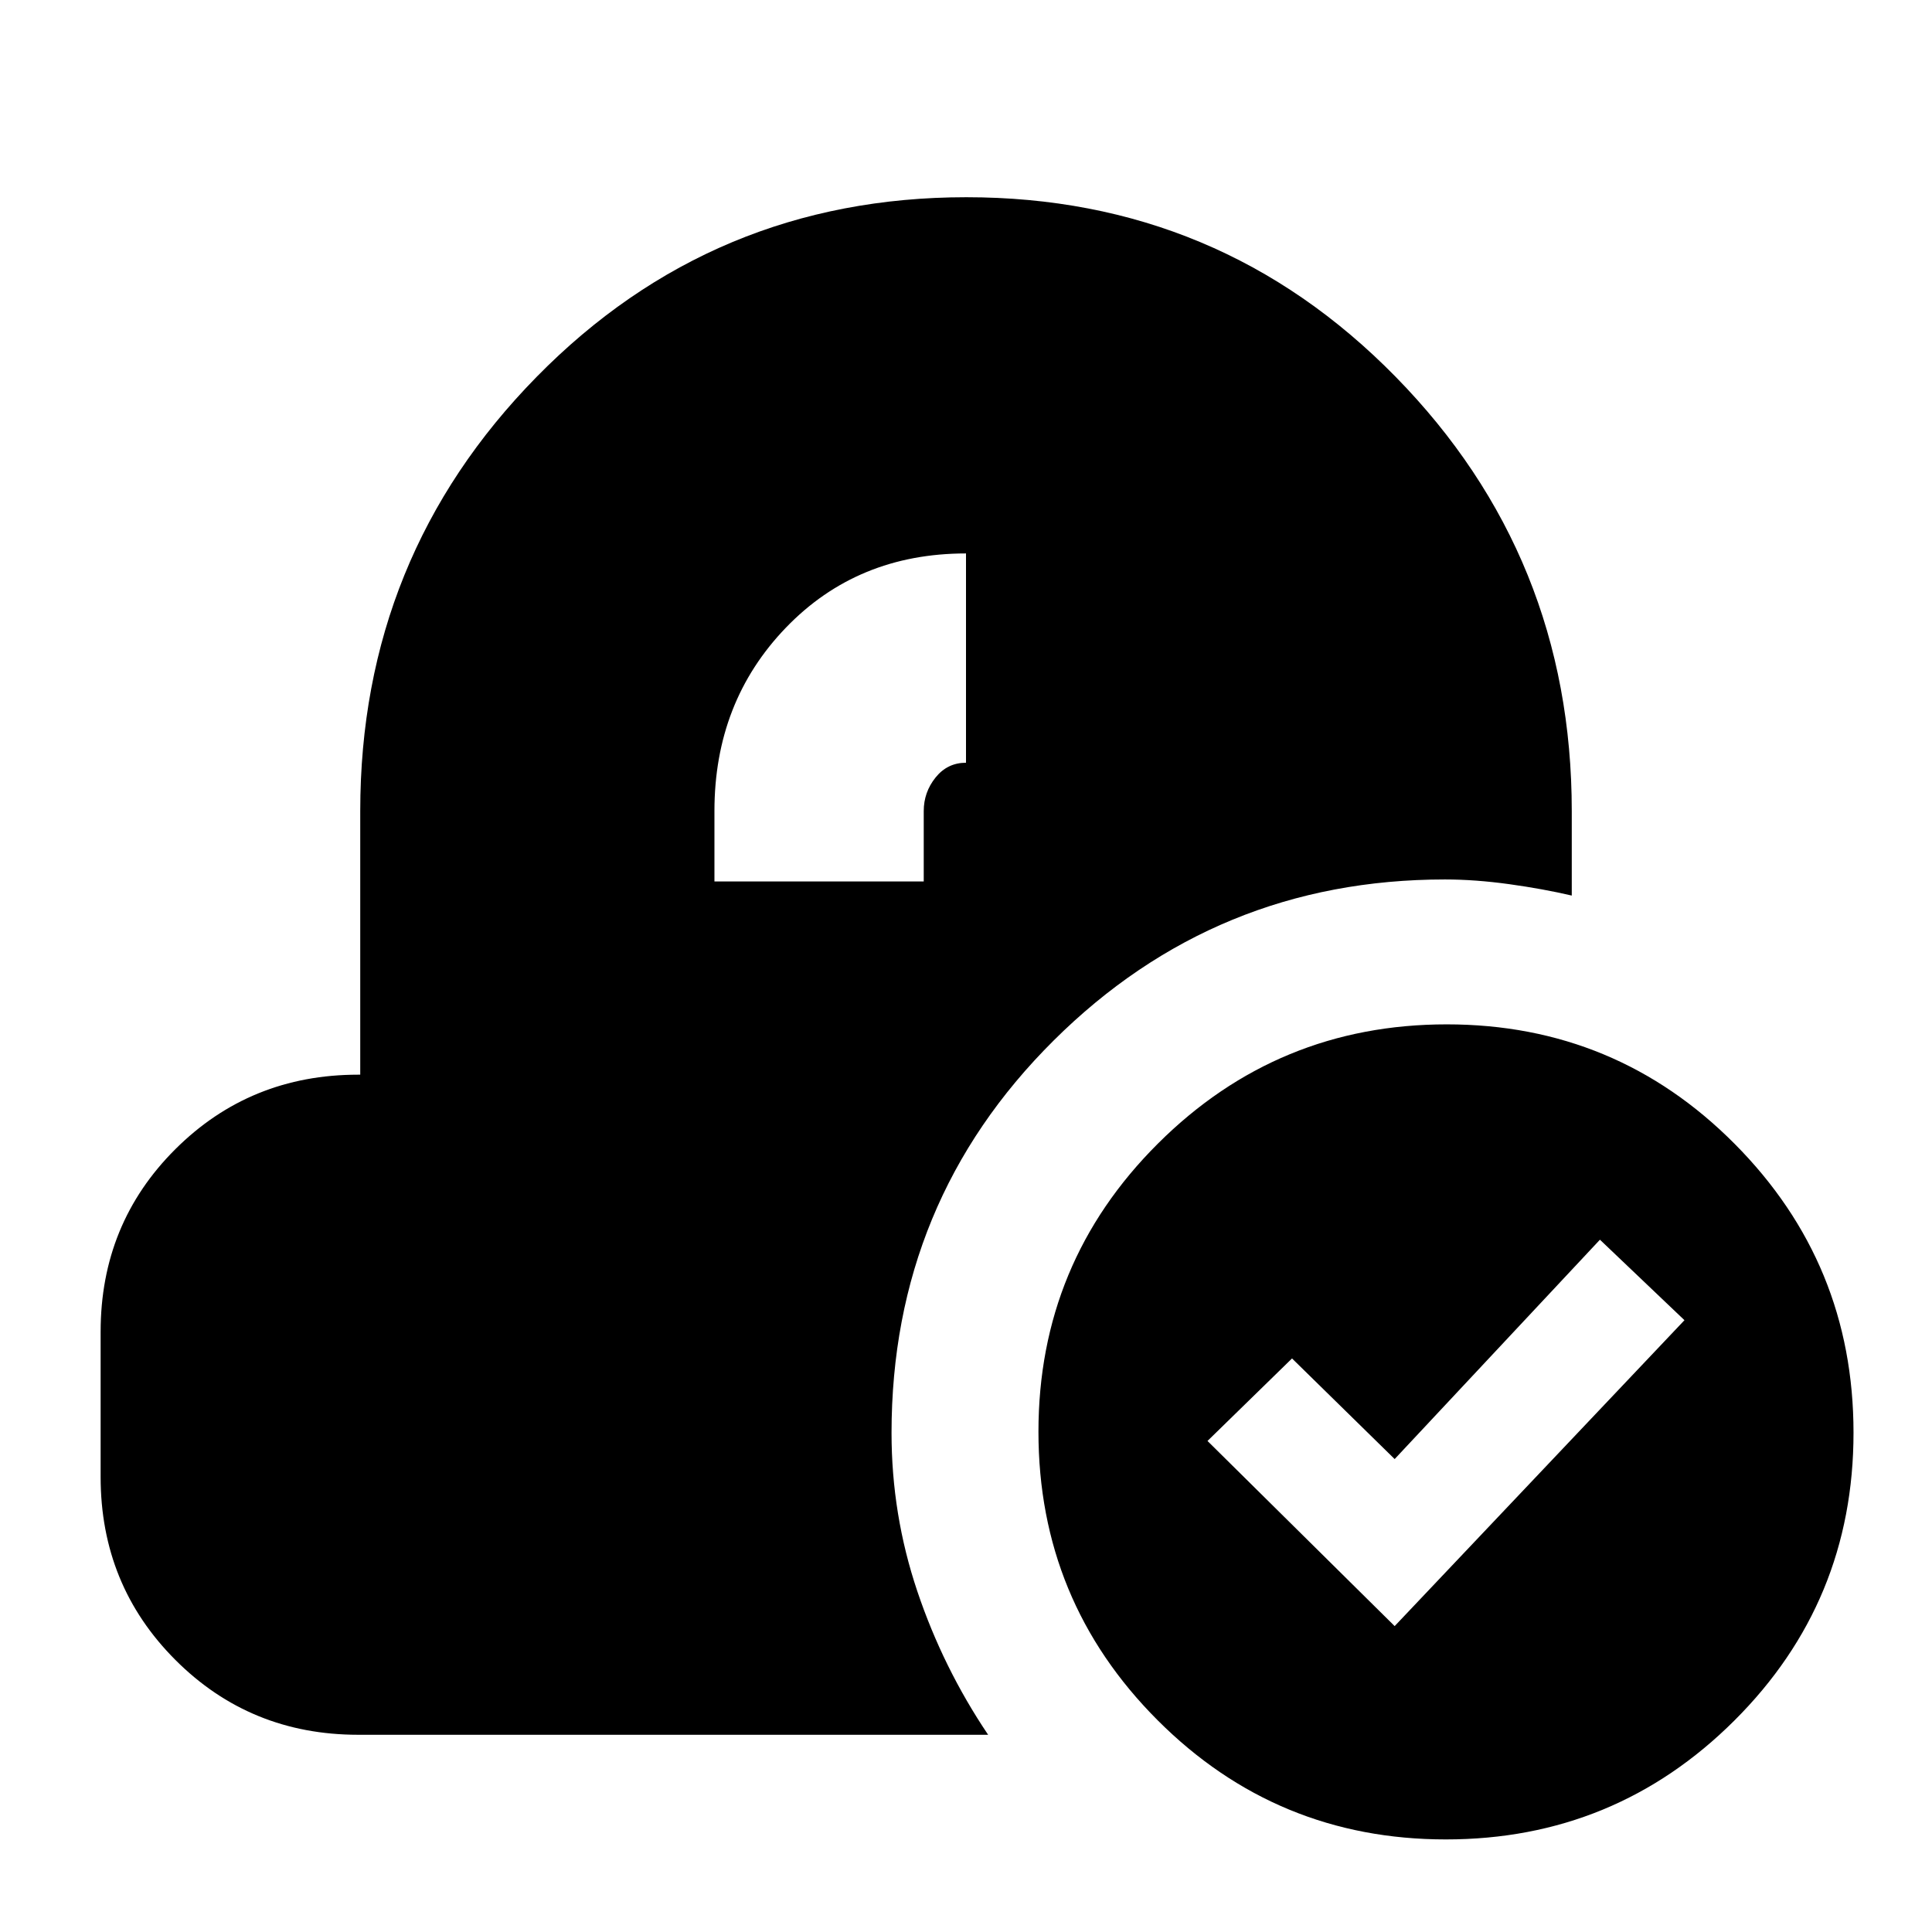 <svg xmlns="http://www.w3.org/2000/svg" height="20" viewBox="0 -960 960 960" width="20"><path d="M718.44-46q-84.06 0-143.25-59.25T516-248.56q0-84.06 59.42-143.25Q634.83-451 718.89-451q84.07 0 143.09 59.42Q921-332.17 921-248.11q0 84.07-59.25 143.09Q802.5-46 718.44-46ZM693-152l144-152-42-40-102 109-51-50-42 41 93 92ZM178-98q-53.7 0-90.85-37.19Q50-172.37 50-226.12v-72.13Q50-352 87.15-389T178-426h1v-131q0-126.49 87.66-215.75Q354.32-862 480.16-862t213.34 89.25Q781-683.49 781-557v42q-14.24-3.33-31.12-5.67Q733-523 718-523q-113.93 0-194.46 80.04Q443-362.91 443-248q0 40.6 12.81 78.69Q468.63-131.22 491-98H178Zm177-424h104v-35q0-9.36 5.89-16.68Q470.77-581 480-581v-104q-54 0-89.5 36.89T355-557v35Z"/></svg>